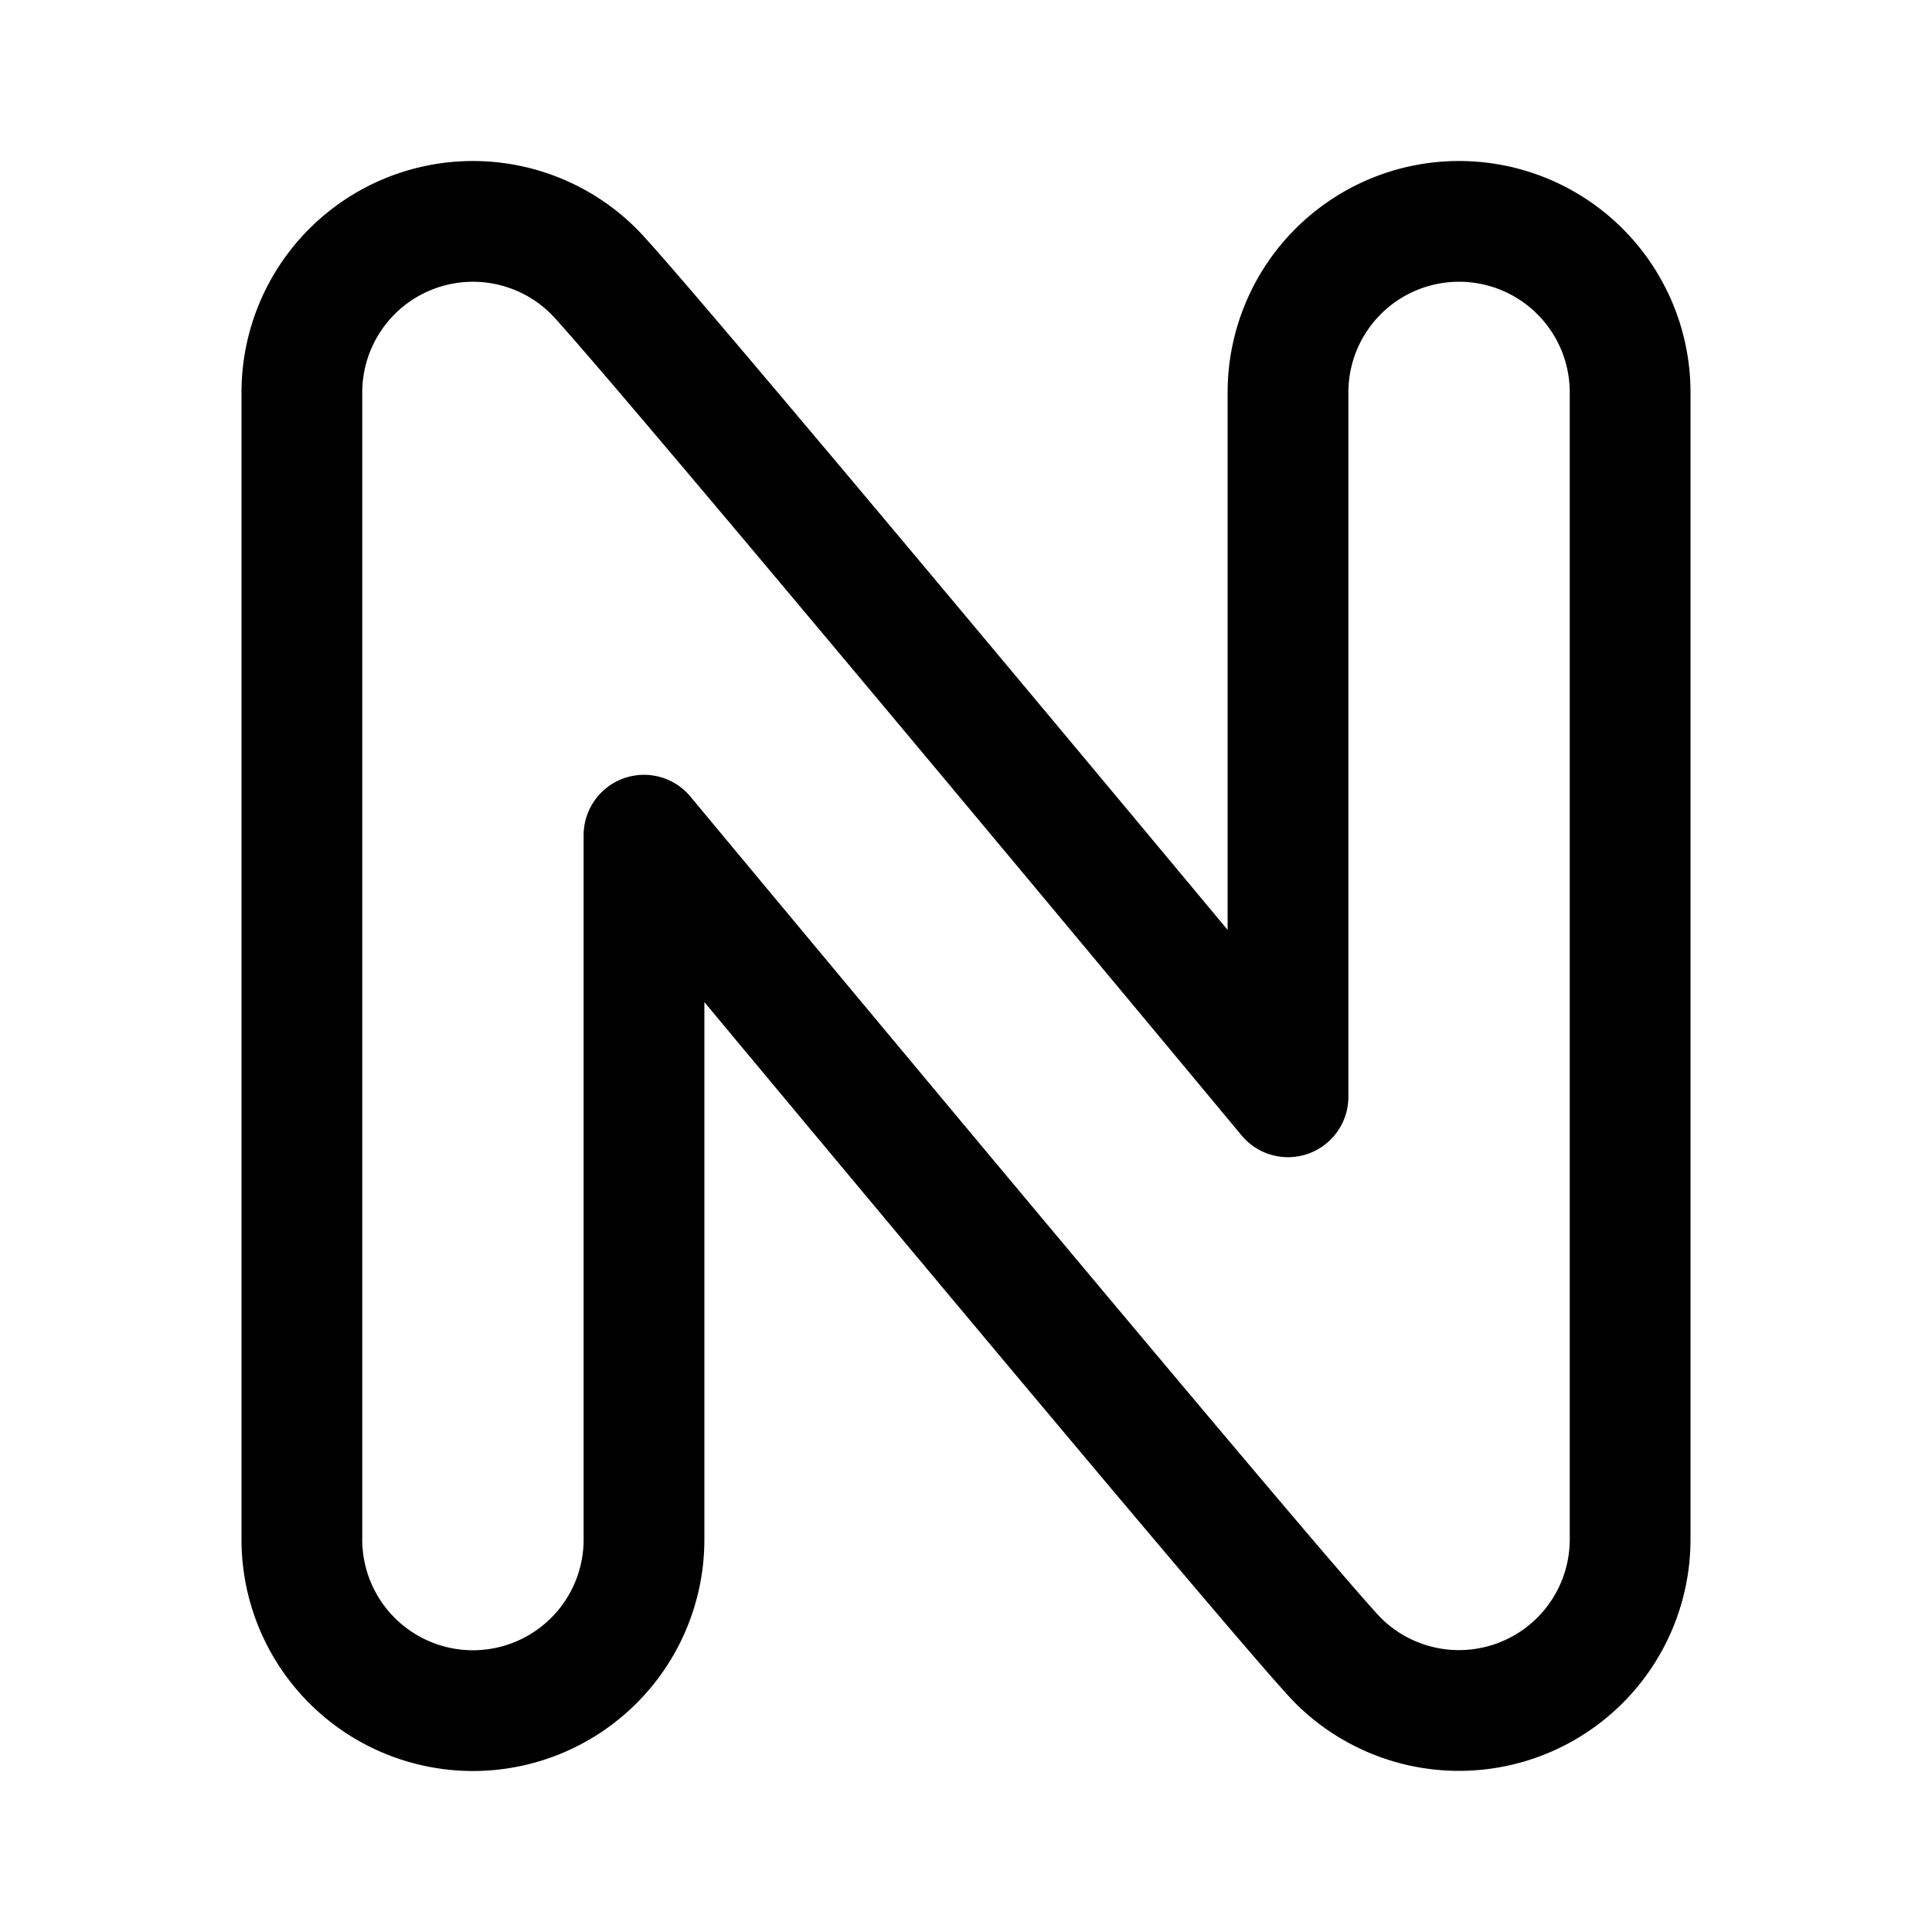 <svg xmlns="http://www.w3.org/2000/svg" width="192" height="192" fill="none" viewBox="0 0 192 192"><path stroke="#000" stroke-linecap="round" stroke-linejoin="round" stroke-width="12" d="M59.02 26.98A17 17 0 0 0 30 39m102.979 126.021A17.01 17.01 0 0 0 162 153m0-114a17 17 0 0 0-34 0M64 153a17 17 0 1 1-34 0m0-114v114m34-70v70m0-70s64 77 68.98 82.02M59.02 26.98C64 32 128 109 128 109m0-70v70m34-70v114"/></svg>